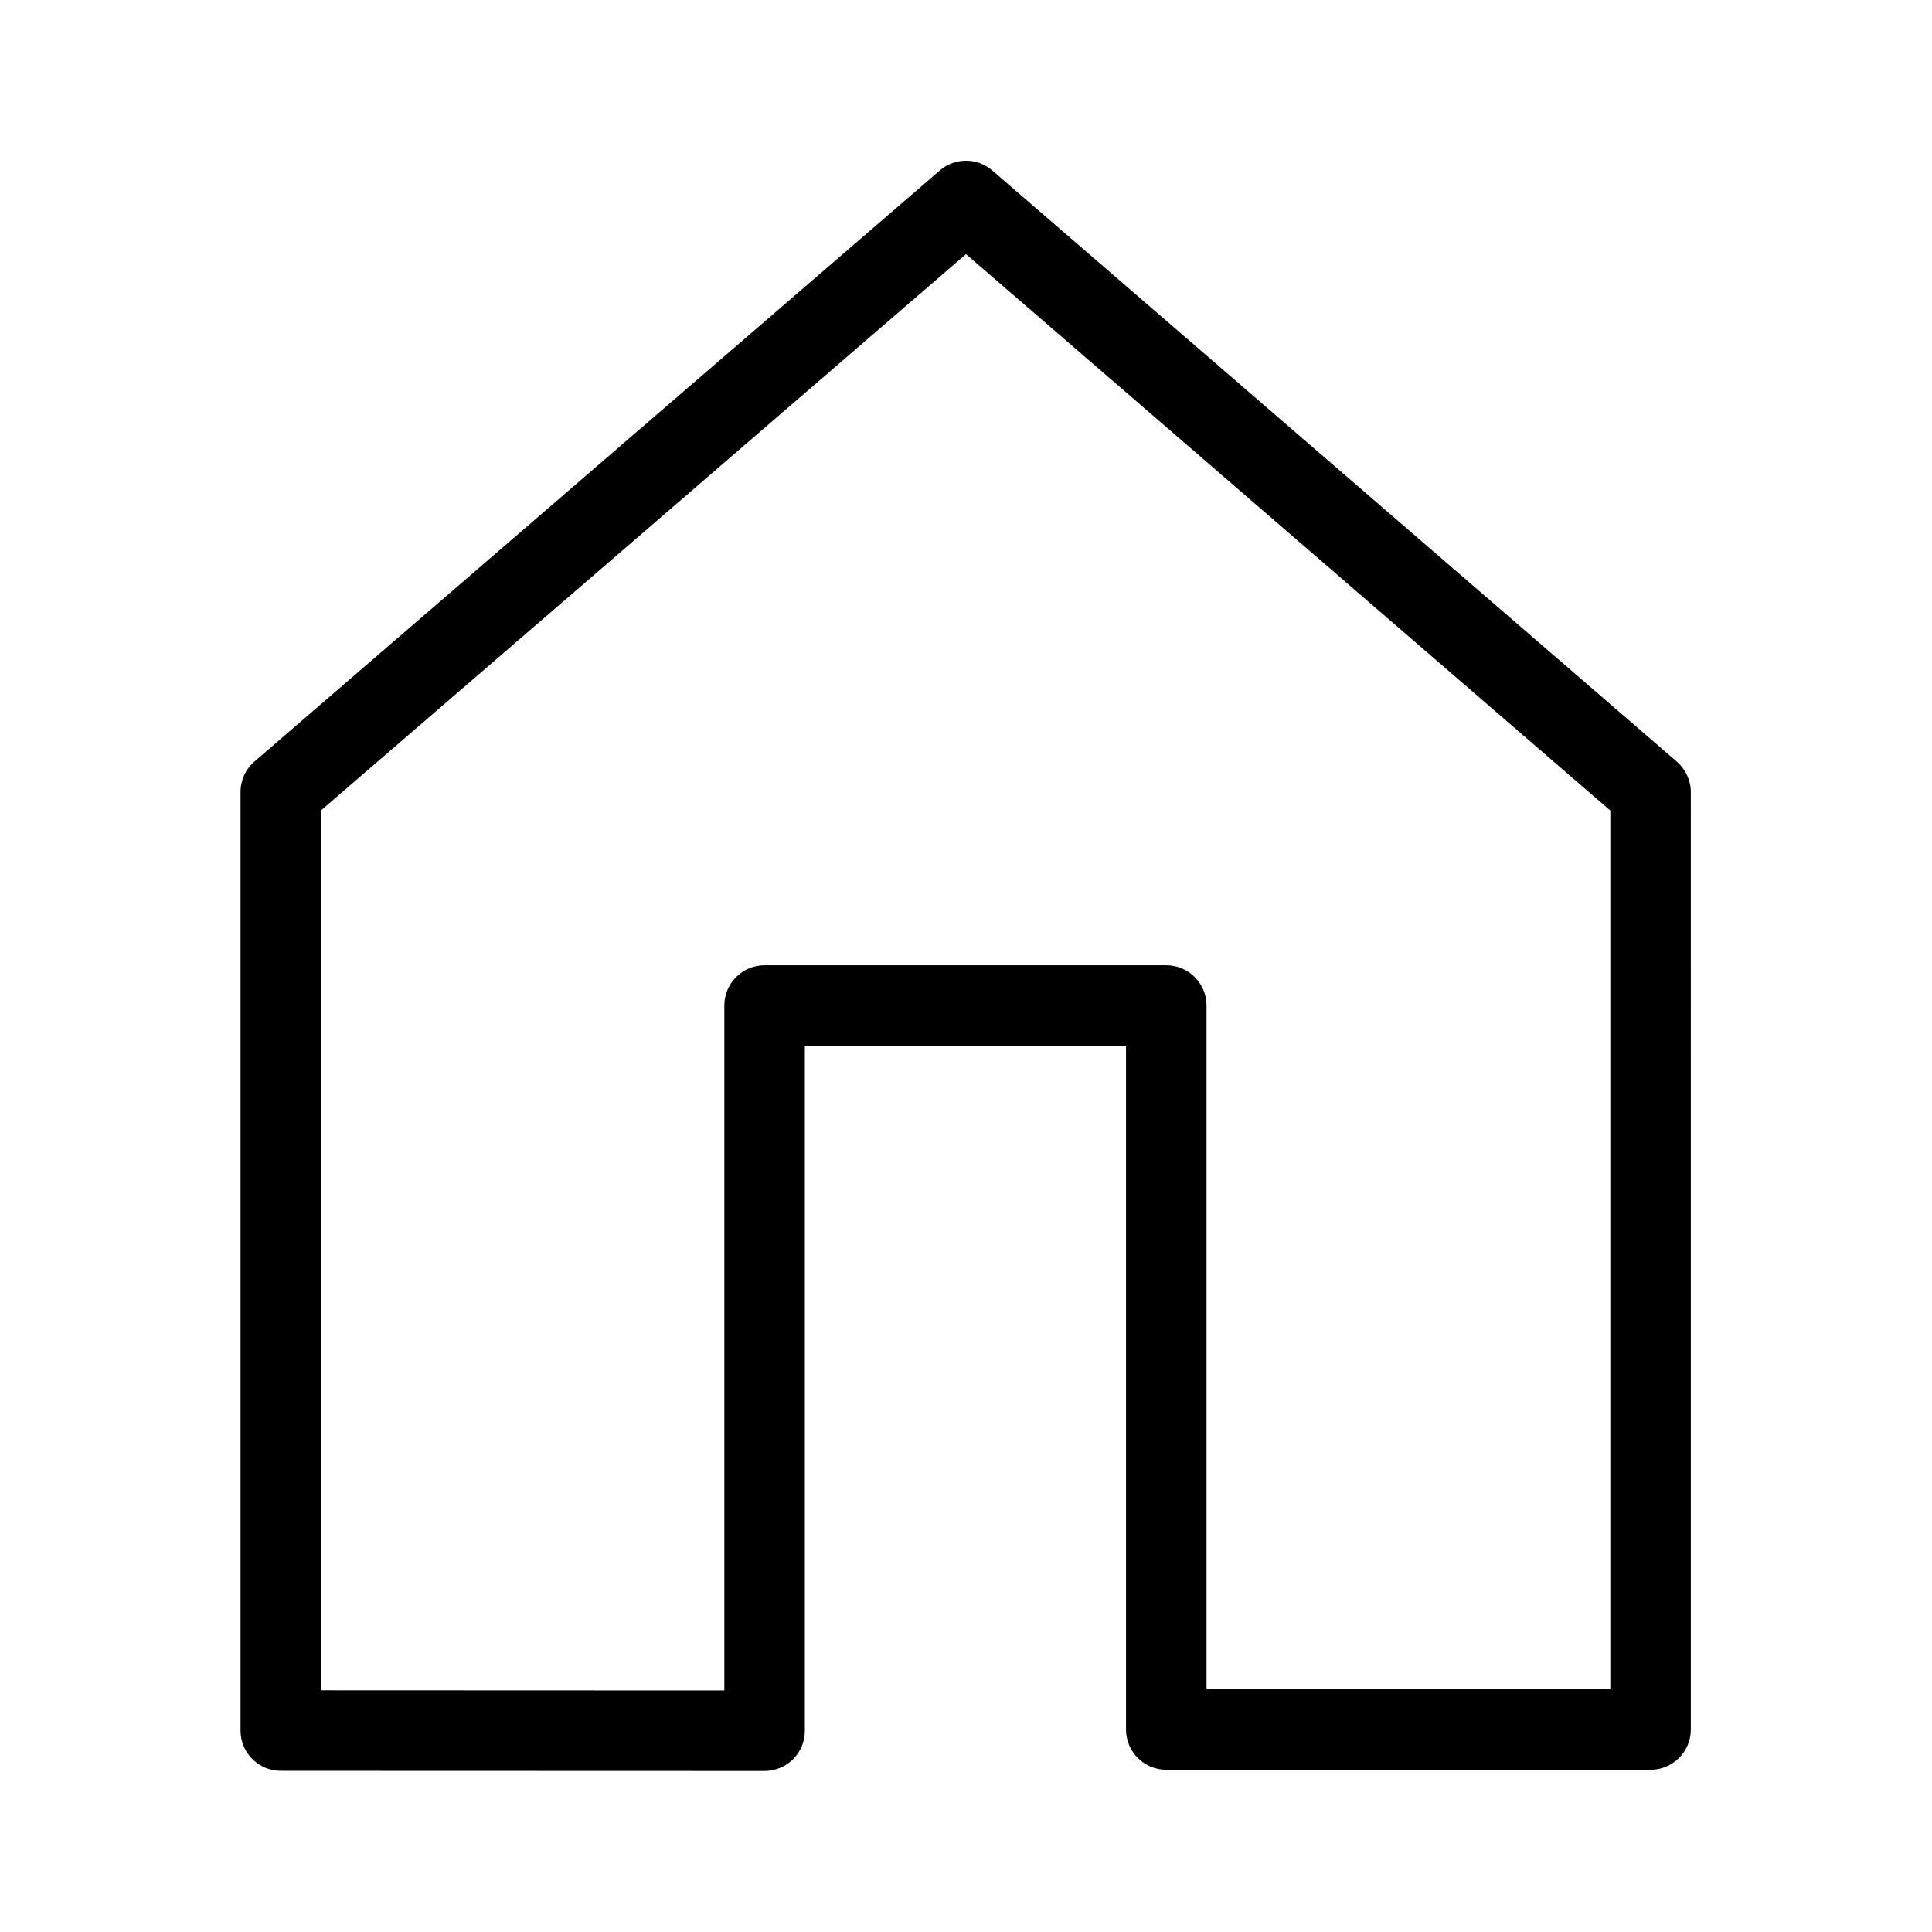<?xml version="1.0" encoding="utf-8"?>
<!-- Generator: Adobe Illustrator 22.0.1, SVG Export Plug-In . SVG Version: 6.00 Build 0)  -->
<svg version="1.1" id="Layer_1" xmlns="http://www.w3.org/2000/svg" xmlns:xlink="http://www.w3.org/1999/xlink" x="0px" y="0px"
	 viewBox="0 0 24 24" style="enable-background:new 0 0 24 24;" xml:space="preserve">
<style type="text/css">
	.st0{fill:#221A1C;}
	.st1{fill:#231F20;}
</style>
<path d="M20.831,9.462l-8.504-7.344c-0.188-0.162-0.466-0.162-0.653,0L3.162,9.459
	C3.051,9.554,2.988,9.692,2.988,9.838v11.66c0,0.276,0.224,0.5,0.5,0.5l6.01,0.002
	c0.133,0,0.26-0.053,0.354-0.146s0.146-0.221,0.146-0.354v-8.509h3.99v8.494
	c0,0.276,0.224,0.5,0.5,0.5h6.016c0.276,0,0.5-0.224,0.5-0.5V9.84C21.004,9.695,20.94,9.557,20.831,9.462
	z M20.004,20.985h-5.016v-8.494c0-0.276-0.224-0.5-0.5-0.5H9.498c-0.276,0-0.5,0.224-0.5,0.5v8.509
	l-5.01-0.002V10.067l8.012-6.91l8.004,6.912V20.985z"/>
</svg>
